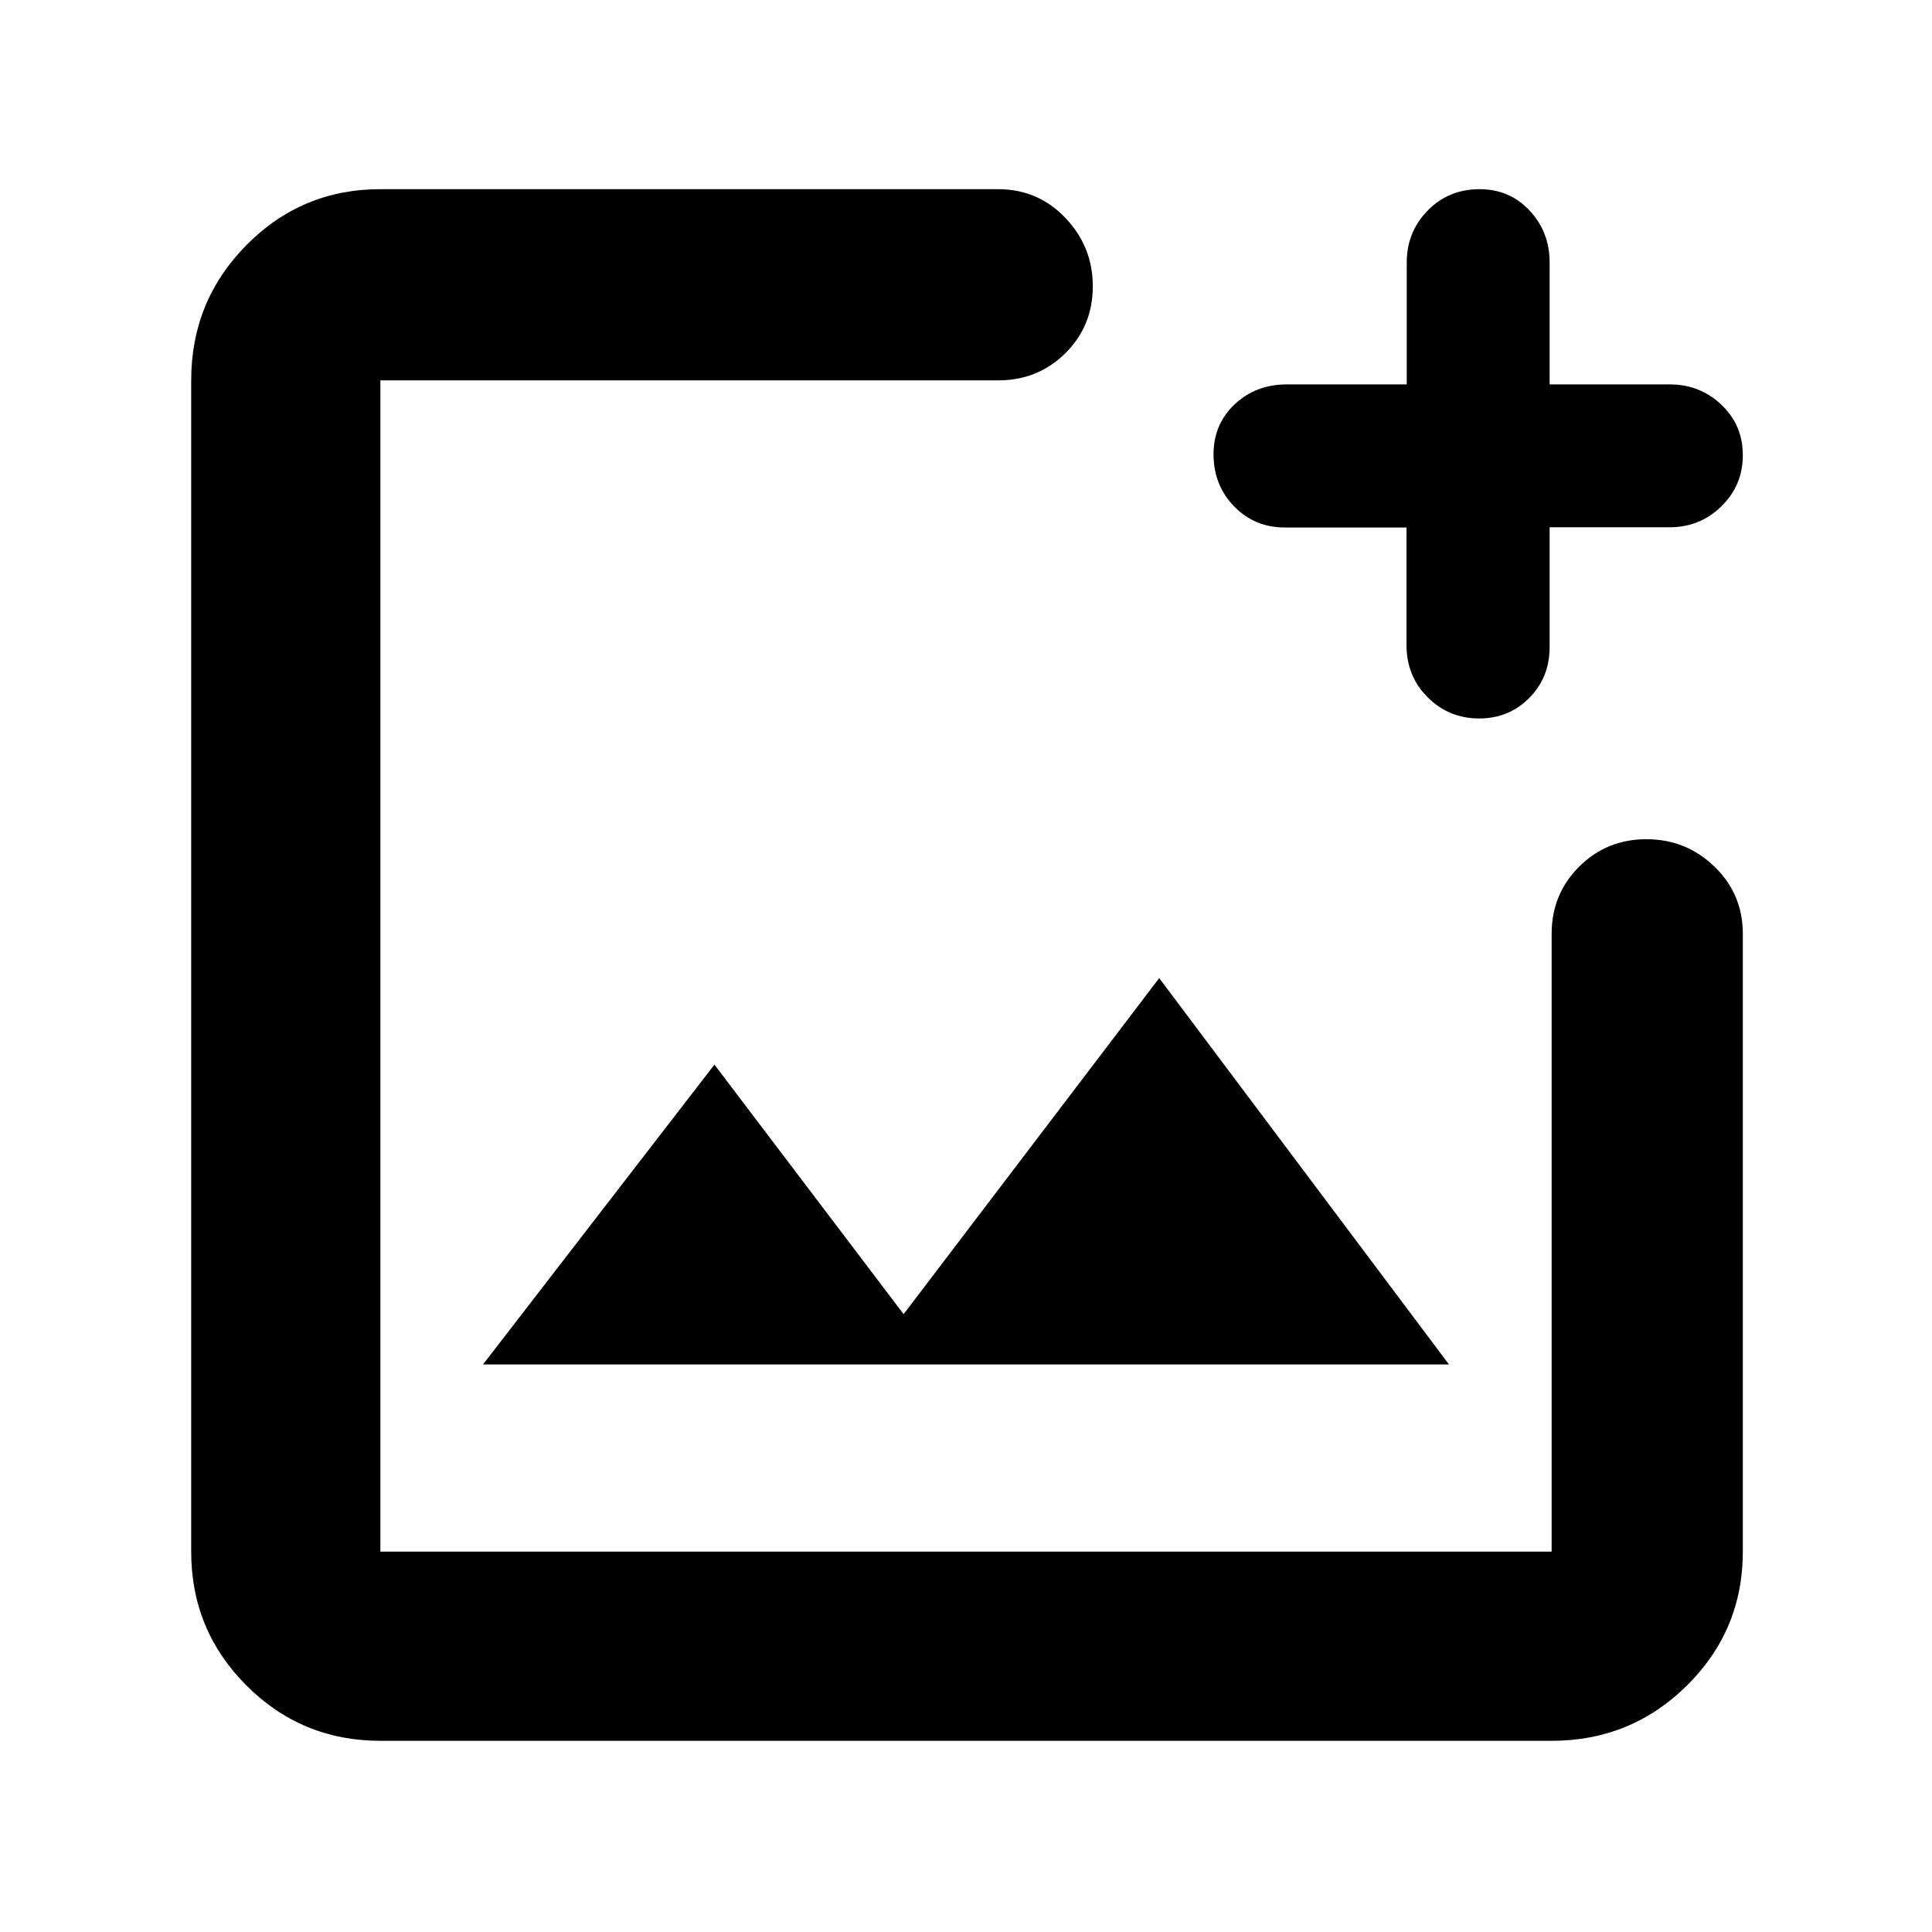 <svg xmlns="http://www.w3.org/2000/svg" width="48" height="48" viewBox="0 -960 960 960"><path d="M480-480ZM189-95q-39.05 0-66.53-27.47Q95-149.95 95-189v-582q0-39.46 27.47-67.23Q149.95-866 189-866h307q19.75 0 33.38 14.26 13.62 14.27 13.62 34 0 19.74-13.62 33.24Q515.75-771 496-771H189v582h582v-307q0-19.75 13.68-33.38Q798.35-543 818.09-543q19.73 0 33.82 13.62Q866-515.75 866-496v307q0 39.05-27.77 66.53Q810.46-95 771-95H189Zm51-187h480L576-474 449-307l-94-124-115 149Zm458.89-415.89h-60.44q-15.07 0-25.26-10.53Q603-718.95 603-734.28q0-14.91 10.49-24.81 10.5-9.91 26.01-9.91H699v-60.6q0-15.12 10.4-25.76Q719.8-866 735.18-866q14.95 0 24.88 10.64Q770-844.72 770-829.6v60.6h59.6q15.12 0 25.76 10.12Q866-748.76 866-733.81q0 14.96-10.64 25.39Q844.72-698 829.6-698H770v59.5q0 15.09-10.09 25.29-10.09 10.21-25 10.21t-25.46-10.48q-10.56-10.48-10.56-25.97v-58.44Z"/></svg>
